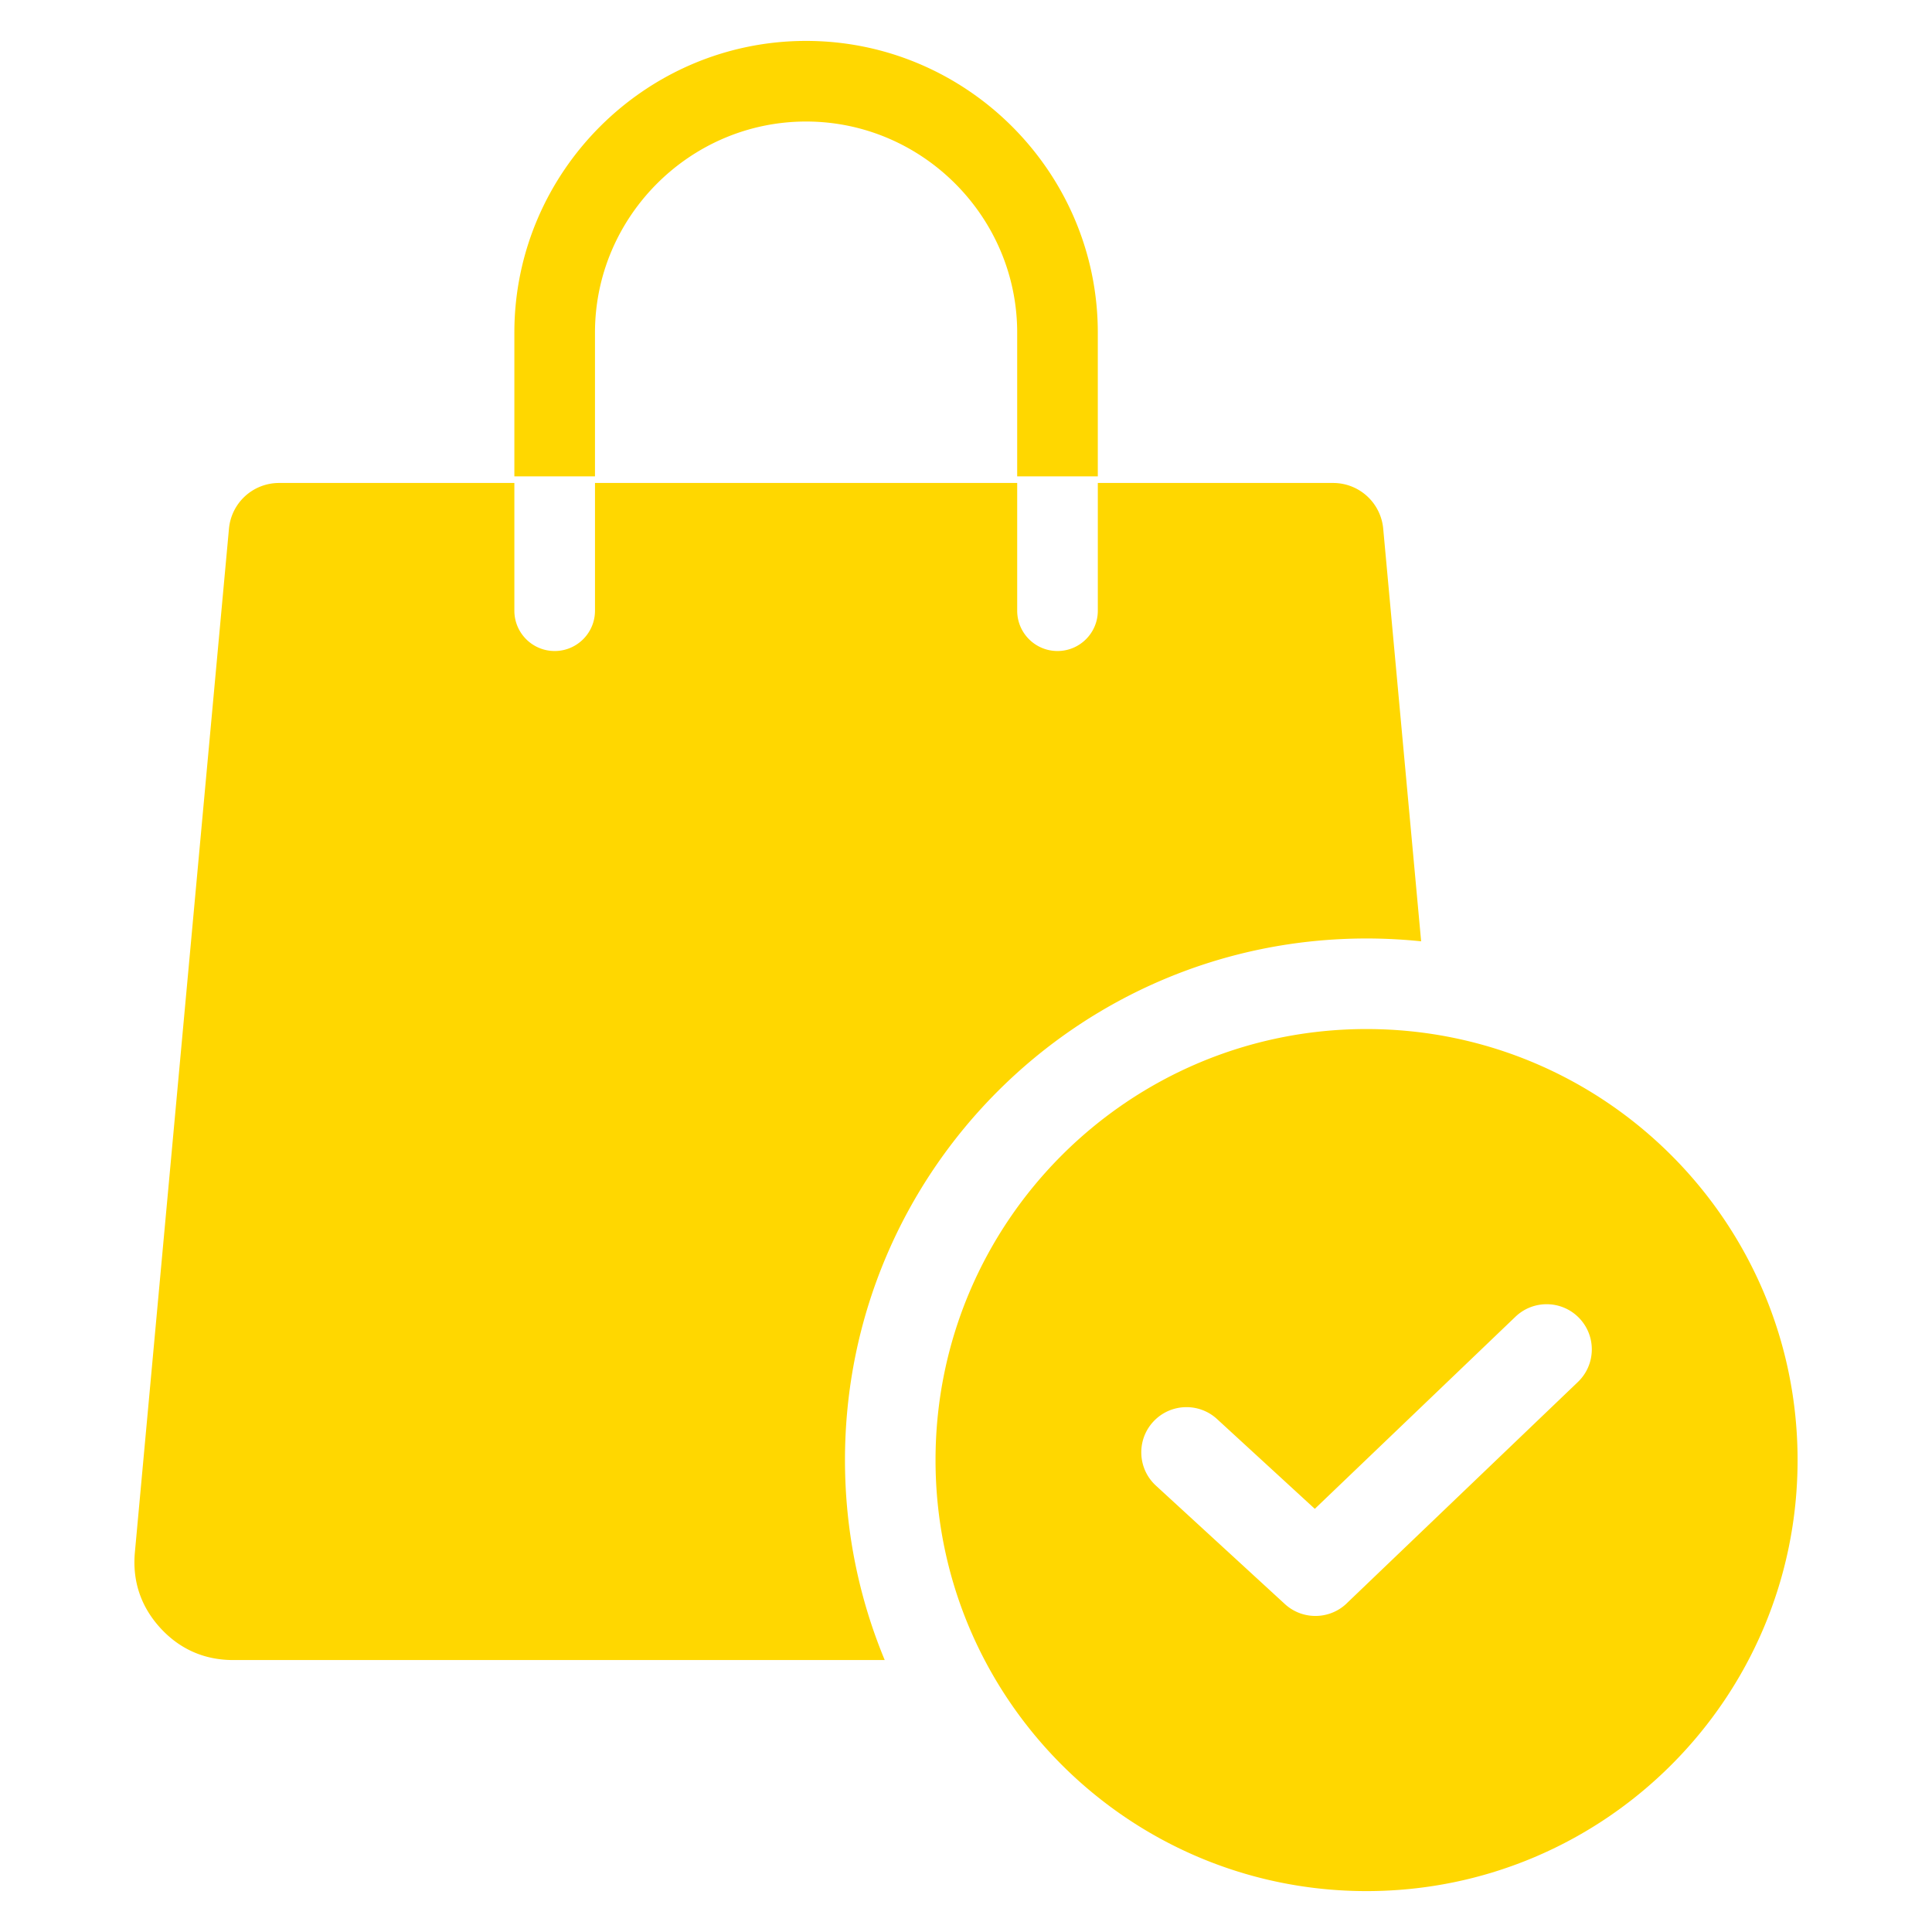 <svg xmlns="http://www.w3.org/2000/svg" version="1.1" xmlns:xlink="http://www.w3.org/1999/xlink" width="512" height="512" x="0" y="0" viewBox="0 0 512 512" style="enable-background:new 0 0 512 512" xml:space="preserve" class=""><g><path fill-rule="evenodd" d="M73.974 127.993h62.338v33.85c0 5.9 4.783 10.683 10.683 10.683s10.683-4.783 10.683-10.683v-33.85h111.888v33.85c0 5.9 4.783 10.683 10.683 10.683s10.683-4.783 10.683-10.683v-33.85h62.337a13.319 13.319 0 0 1 13.297 12.131l10.05 109.335a139.882 139.882 0 0 0-14.463-.751c-76.34 0-138.226 61.886-138.226 138.226 0 18.776 3.751 36.674 10.532 52.995H61.785c-7.621 0-14.182-2.895-19.318-8.526-5.137-5.63-7.419-12.428-6.722-20.018l24.932-271.261a13.319 13.319 0 0 1 13.297-12.131zm62.338-1.759V88.15c0-21.271 8.694-40.601 22.701-54.608s33.337-22.701 54.608-22.701 40.601 8.694 54.608 22.701S290.93 66.88 290.93 88.15v38.084h-21.365V88.15c0-15.373-6.297-29.358-16.442-39.502-10.145-10.145-24.128-16.442-39.502-16.442-15.373 0-29.357 6.297-39.502 16.442-10.145 10.144-16.442 24.128-16.442 39.502v38.084zm225.84 146.474c-63.085 0-114.226 51.141-114.226 114.226S299.067 501.16 362.152 501.16s114.226-51.141 114.226-114.226-51.141-114.226-114.226-114.226zm-55.834 120.988 34.174 31.385c4.789 4.406 12.201 4.172 16.704-.472l60.979-58.384c4.763-4.582 4.91-12.159.328-16.922s-12.159-4.91-16.922-.328l-53.144 50.883-25.9-23.786c-4.867-4.478-12.444-4.163-16.922.703-4.479 4.866-4.164 12.443.703 16.921z" clip-rule="evenodd" fill="#ffd700" opacity="1" data-original="#000000" class=""></path></g></svg>